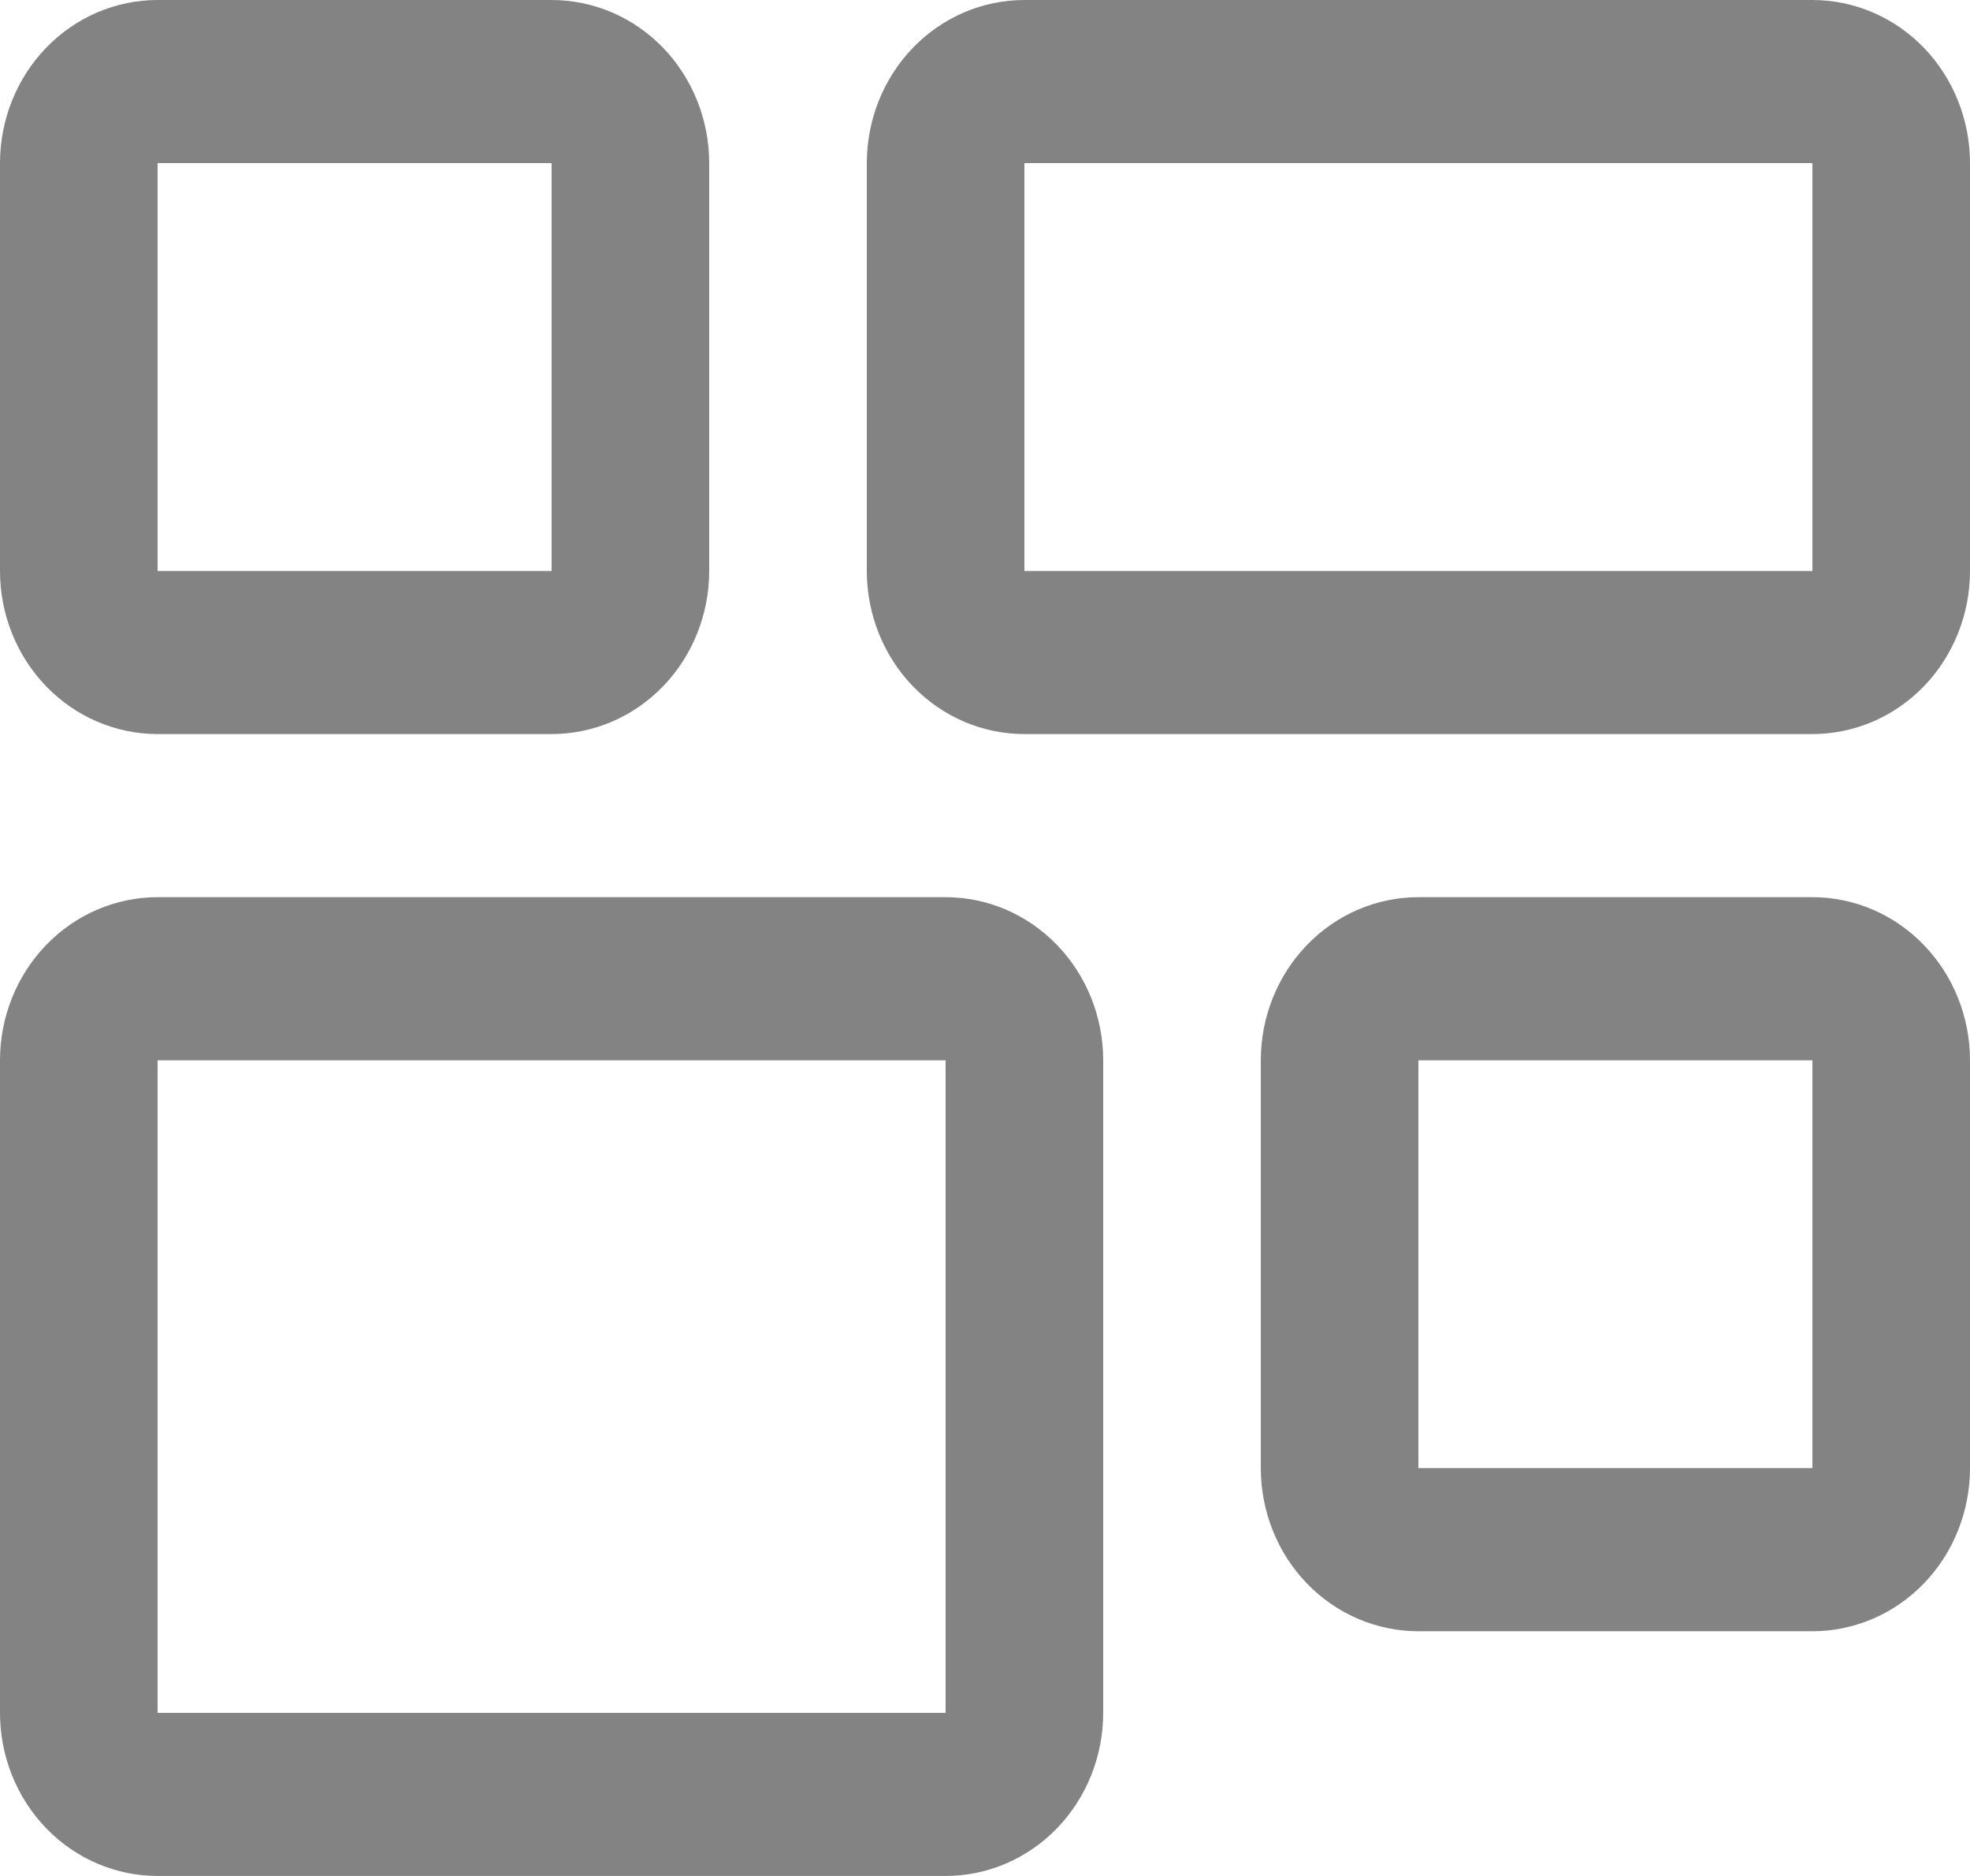<svg width="21" height="20" viewBox="0 0 21 20" fill="none" xmlns="http://www.w3.org/2000/svg">
<path d="M10.08 11.304V18.261H1.68V11.304H10.08ZM10.08 9.565H1.68C1.234 9.565 0.807 9.748 0.492 10.075C0.177 10.401 0 10.843 0 11.304V18.261C0 18.722 0.177 19.165 0.492 19.491C0.807 19.817 1.234 20 1.68 20H10.08C10.526 20 10.953 19.817 11.268 19.491C11.583 19.165 11.76 18.722 11.76 18.261V11.304C11.76 10.843 11.583 10.401 11.268 10.075C10.953 9.748 10.526 9.565 10.08 9.565ZM19.32 1.739V6.087H10.92V1.739H19.32ZM19.32 0H10.92C10.474 0 10.047 0.183 9.732 0.509C9.417 0.836 9.24 1.278 9.24 1.739V6.087C9.24 6.548 9.417 6.991 9.732 7.317C10.047 7.643 10.474 7.826 10.92 7.826H19.32C19.766 7.826 20.193 7.643 20.508 7.317C20.823 6.991 21 6.548 21 6.087V1.739C21 1.278 20.823 0.836 20.508 0.509C20.193 0.183 19.766 0 19.32 0ZM19.32 11.304V15.652H15.12V11.304H19.32ZM19.32 9.565H15.12C14.674 9.565 14.247 9.748 13.932 10.075C13.617 10.401 13.44 10.843 13.44 11.304V15.652C13.44 16.113 13.617 16.556 13.932 16.882C14.247 17.208 14.674 17.391 15.12 17.391H19.32C19.766 17.391 20.193 17.208 20.508 16.882C20.823 16.556 21 16.113 21 15.652V11.304C21 10.843 20.823 10.401 20.508 10.075C20.193 9.748 19.766 9.565 19.32 9.565ZM5.88 1.739V6.087H1.68V1.739H5.88ZM5.88 0H1.68C1.234 0 0.807 0.183 0.492 0.509C0.177 0.836 0 1.278 0 1.739V6.087C0 6.548 0.177 6.991 0.492 7.317C0.807 7.643 1.234 7.826 1.68 7.826H5.88C6.326 7.826 6.753 7.643 7.068 7.317C7.383 6.991 7.56 6.548 7.56 6.087V1.739C7.56 1.278 7.383 0.836 7.068 0.509C6.753 0.183 6.326 0 5.88 0Z" fill="#838383"/>
</svg>
